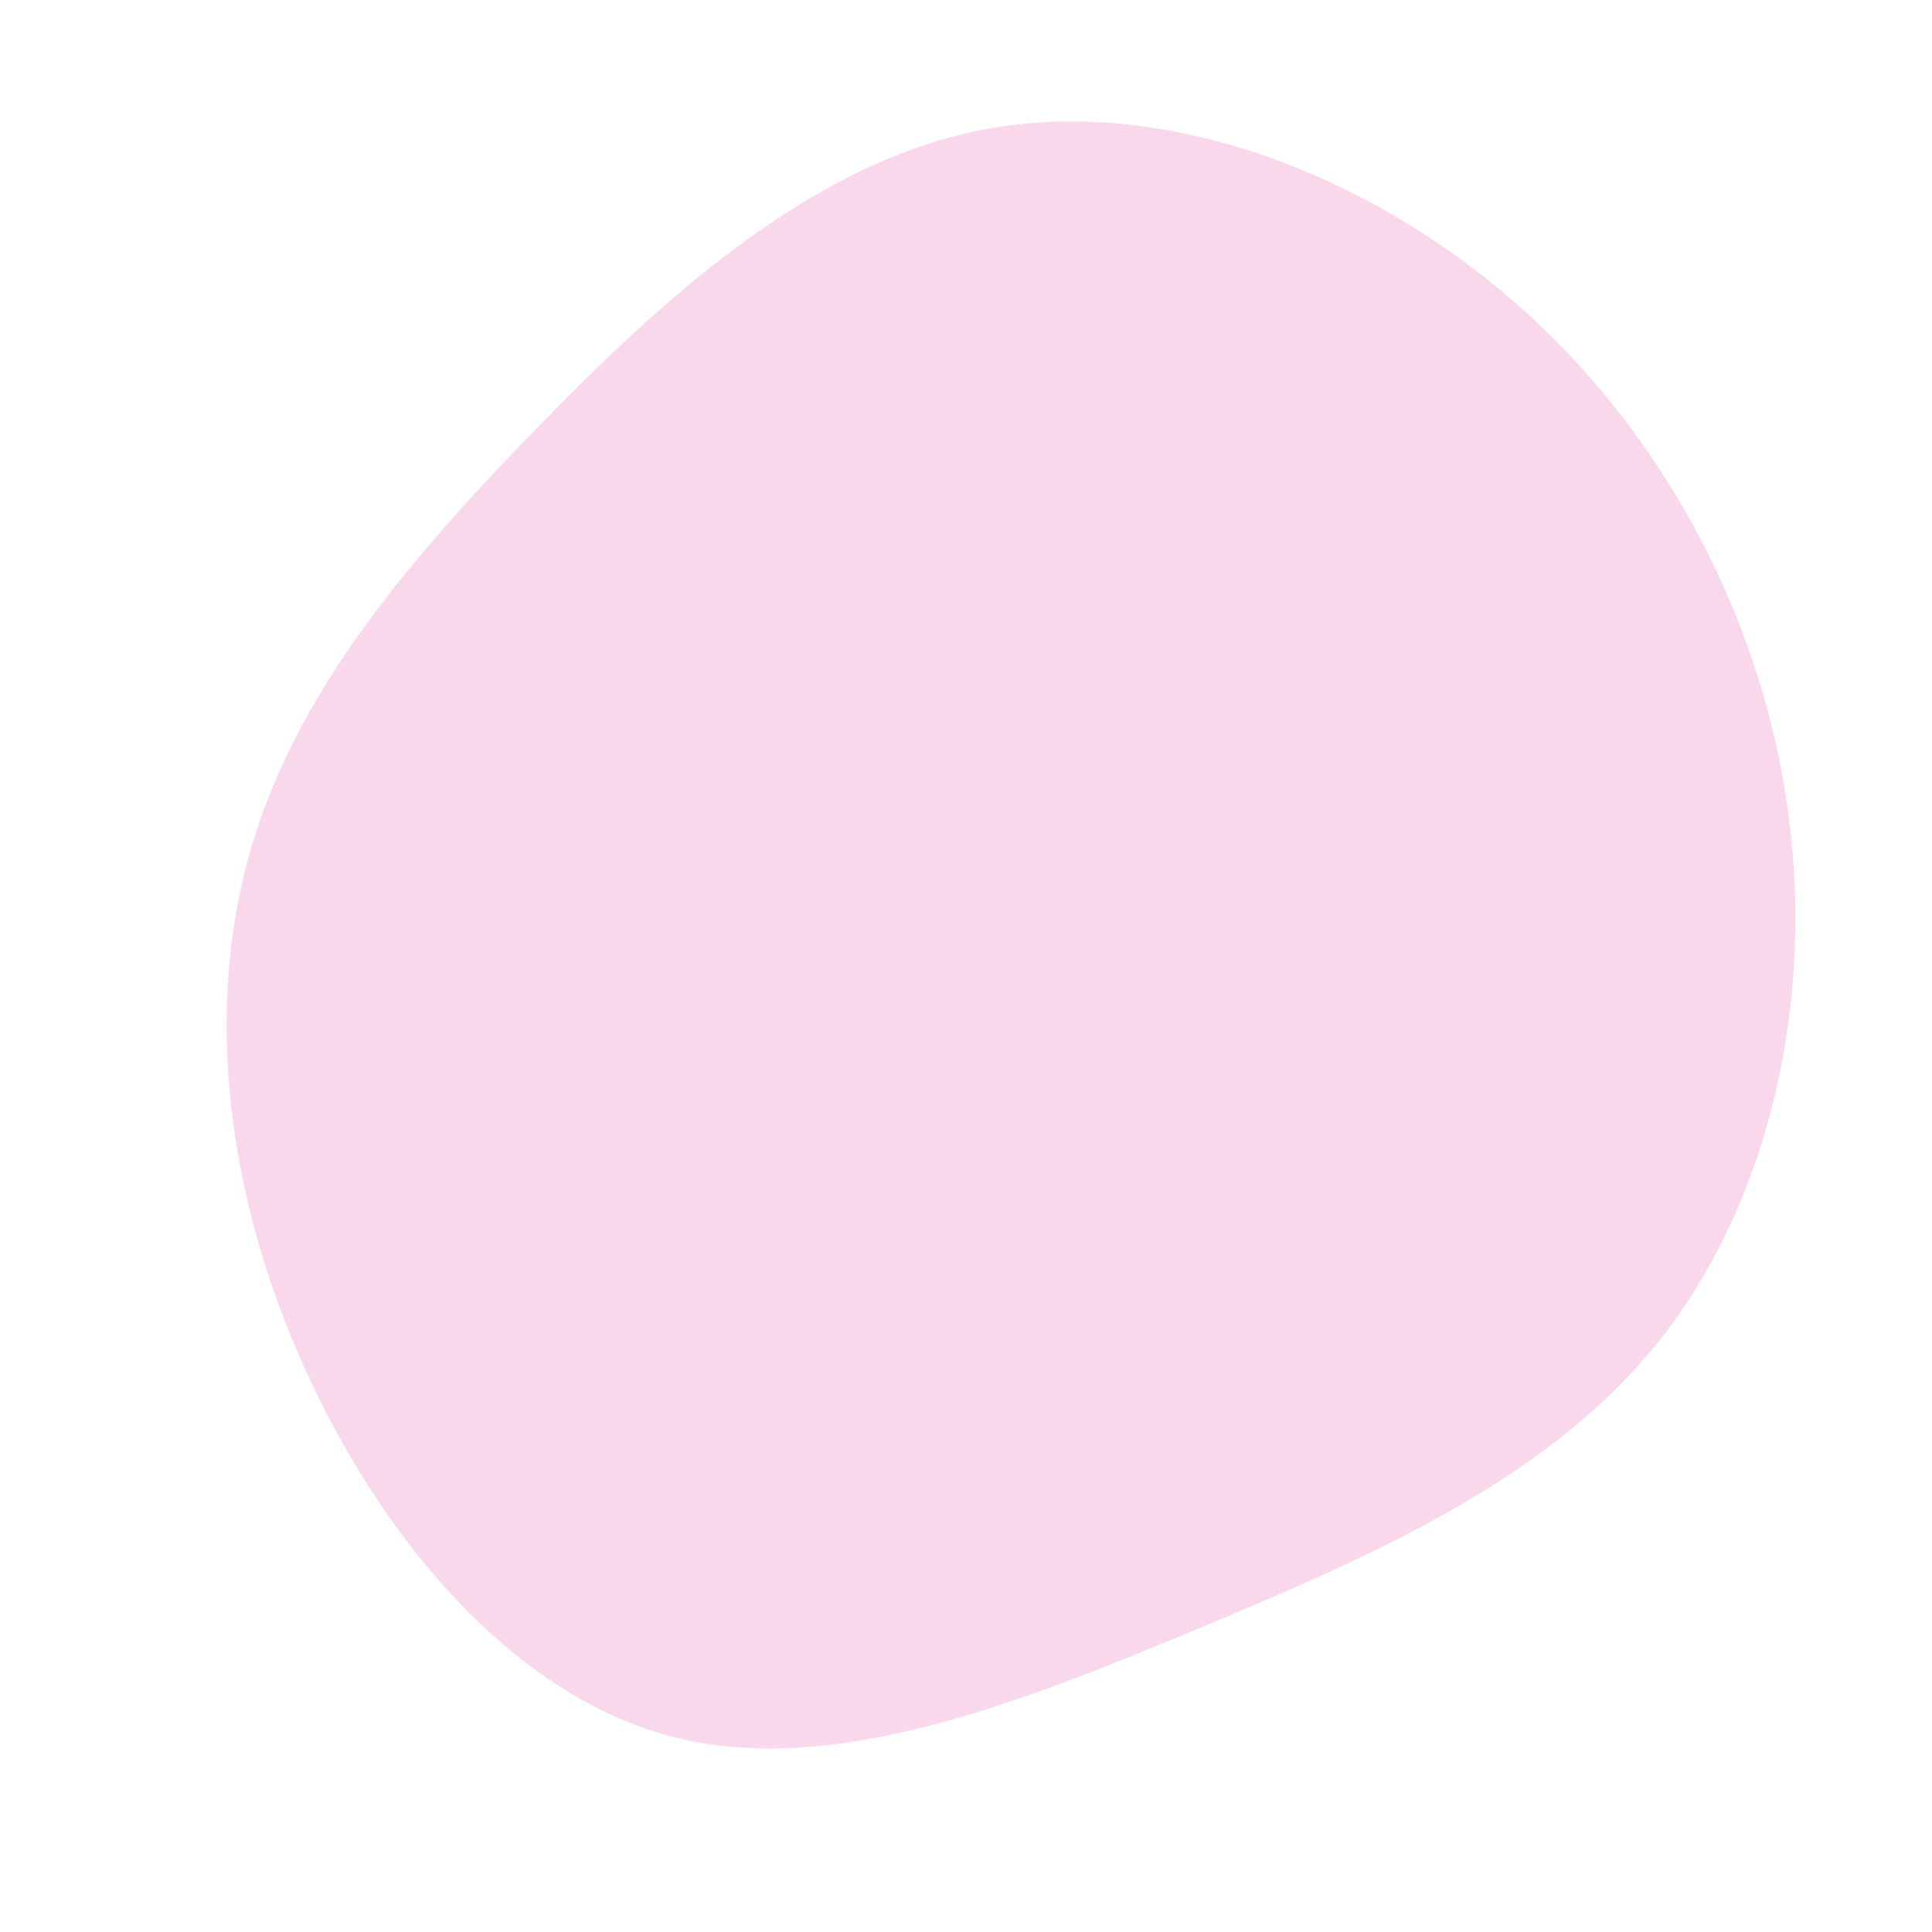<?xml version="1.0" standalone="no"?>
<svg
  width="600"
  height="600"
  viewBox="0 0 600 600"
  xmlns="http://www.w3.org/2000/svg"
>
  <g transform="translate(300,300)">
    <path d="M171,-205.6C217.3,-164.9,247.5,-107,255.4,-47.2C263.4,12.5,249,74,215.2,116.5C181.4,158.9,128.2,182.4,72.3,205.7C16.5,229,-41.8,252.2,-91.4,239.3C-141,226.4,-181.8,177.4,-205.6,124.4C-229.5,71.4,-236.4,14.2,-222.5,-34.9C-208.7,-84,-174.1,-125.1,-133.5,-166.8C-93,-208.5,-46.5,-250.7,7.9,-260.2C62.4,-269.6,124.7,-246.3,171,-205.6Z" fill="#f9d8eb" />
  </g>
</svg>
    